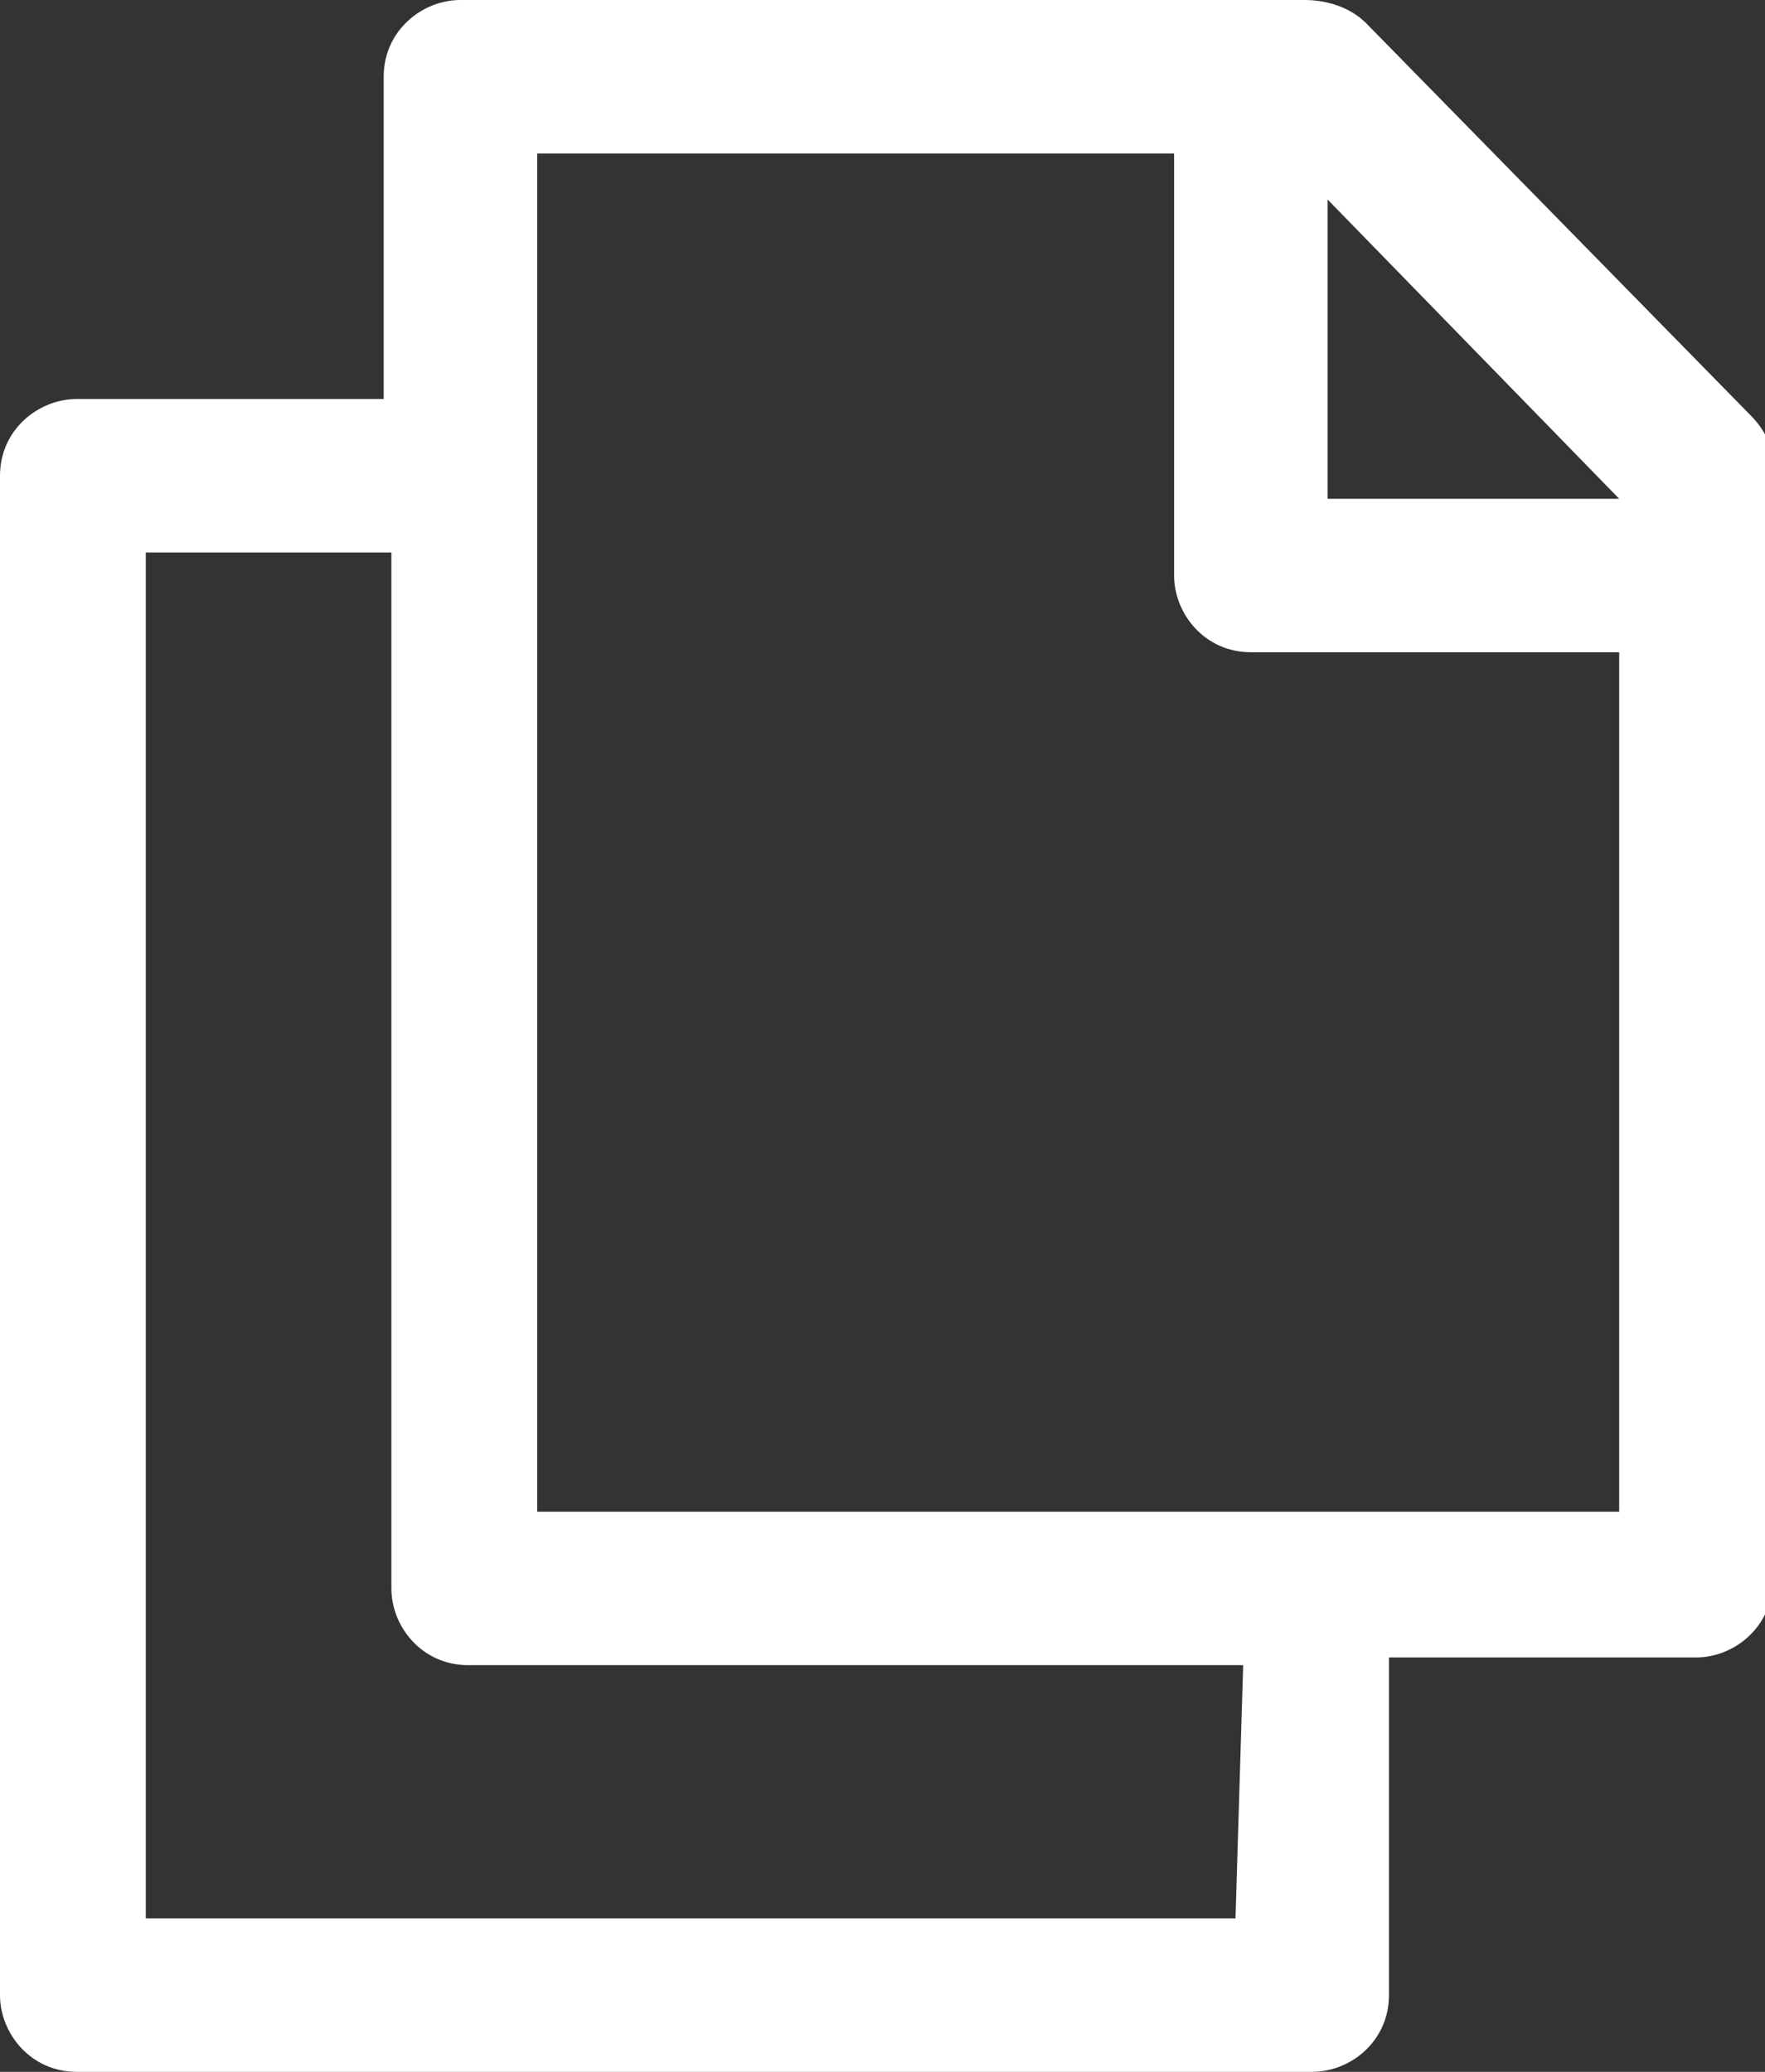 <?xml version="1.0" encoding="utf-8"?>
<!-- Generator: Adobe Illustrator 21.0.0, SVG Export Plug-In . SVG Version: 6.00 Build 0)  -->
<svg version="1.1" id="Capa_1" xmlns="http://www.w3.org/2000/svg" xmlns:xlink="http://www.w3.org/1999/xlink" x="0px" y="0px"
	 viewBox="0 0 23 27" style="enable-background:new 0 0 23 27;" xml:space="preserve">
<rect x="0" y="0" width="23" height="27" fill="#333333" stroke="none"/>
<style type="text/css">
	.st0{fill:url(#SVGID_1_);}
</style>
<g>
	<g>
		<linearGradient id="SVGID_1_" gradientUnits="userSpaceOnUse" x1="0" y1="13.5" x2="23" y2="13.5">
			<stop  offset="0" style="stop-color:#FFFFFF"/>
			<stop  offset="1" style="stop-color:#FFFFFF"/>
		</linearGradient>
		<path class="st0" d="M17,0h-11c-0.5,0-1,0.4-1,1v4.2H1c-0.5,0-1,0.4-1,1V26c0,0.5,0.4,1,1,1h16.1c0.5,0,1-0.4,1-1v-4.4h4
			c0.5,0,1-0.4,1-1V6.1c0-0.3-0.1-0.5-0.3-0.7l-5-5.1C17.6,0.1,17.3,0,17,0z M16.1,25H1.9V7.2h3.2v13.5c0,0.5,0.4,1,1,1h10.1
			L16.1,25L16.1,25z M7,19.7V2h8.3v5.5c0,0.5,0.4,1,1,1h4.8v11.2H7z M21.1,6.5h-3.8V2.6L21.1,6.5L21.1,6.5z"/>
	</g>
</g>
</svg>
